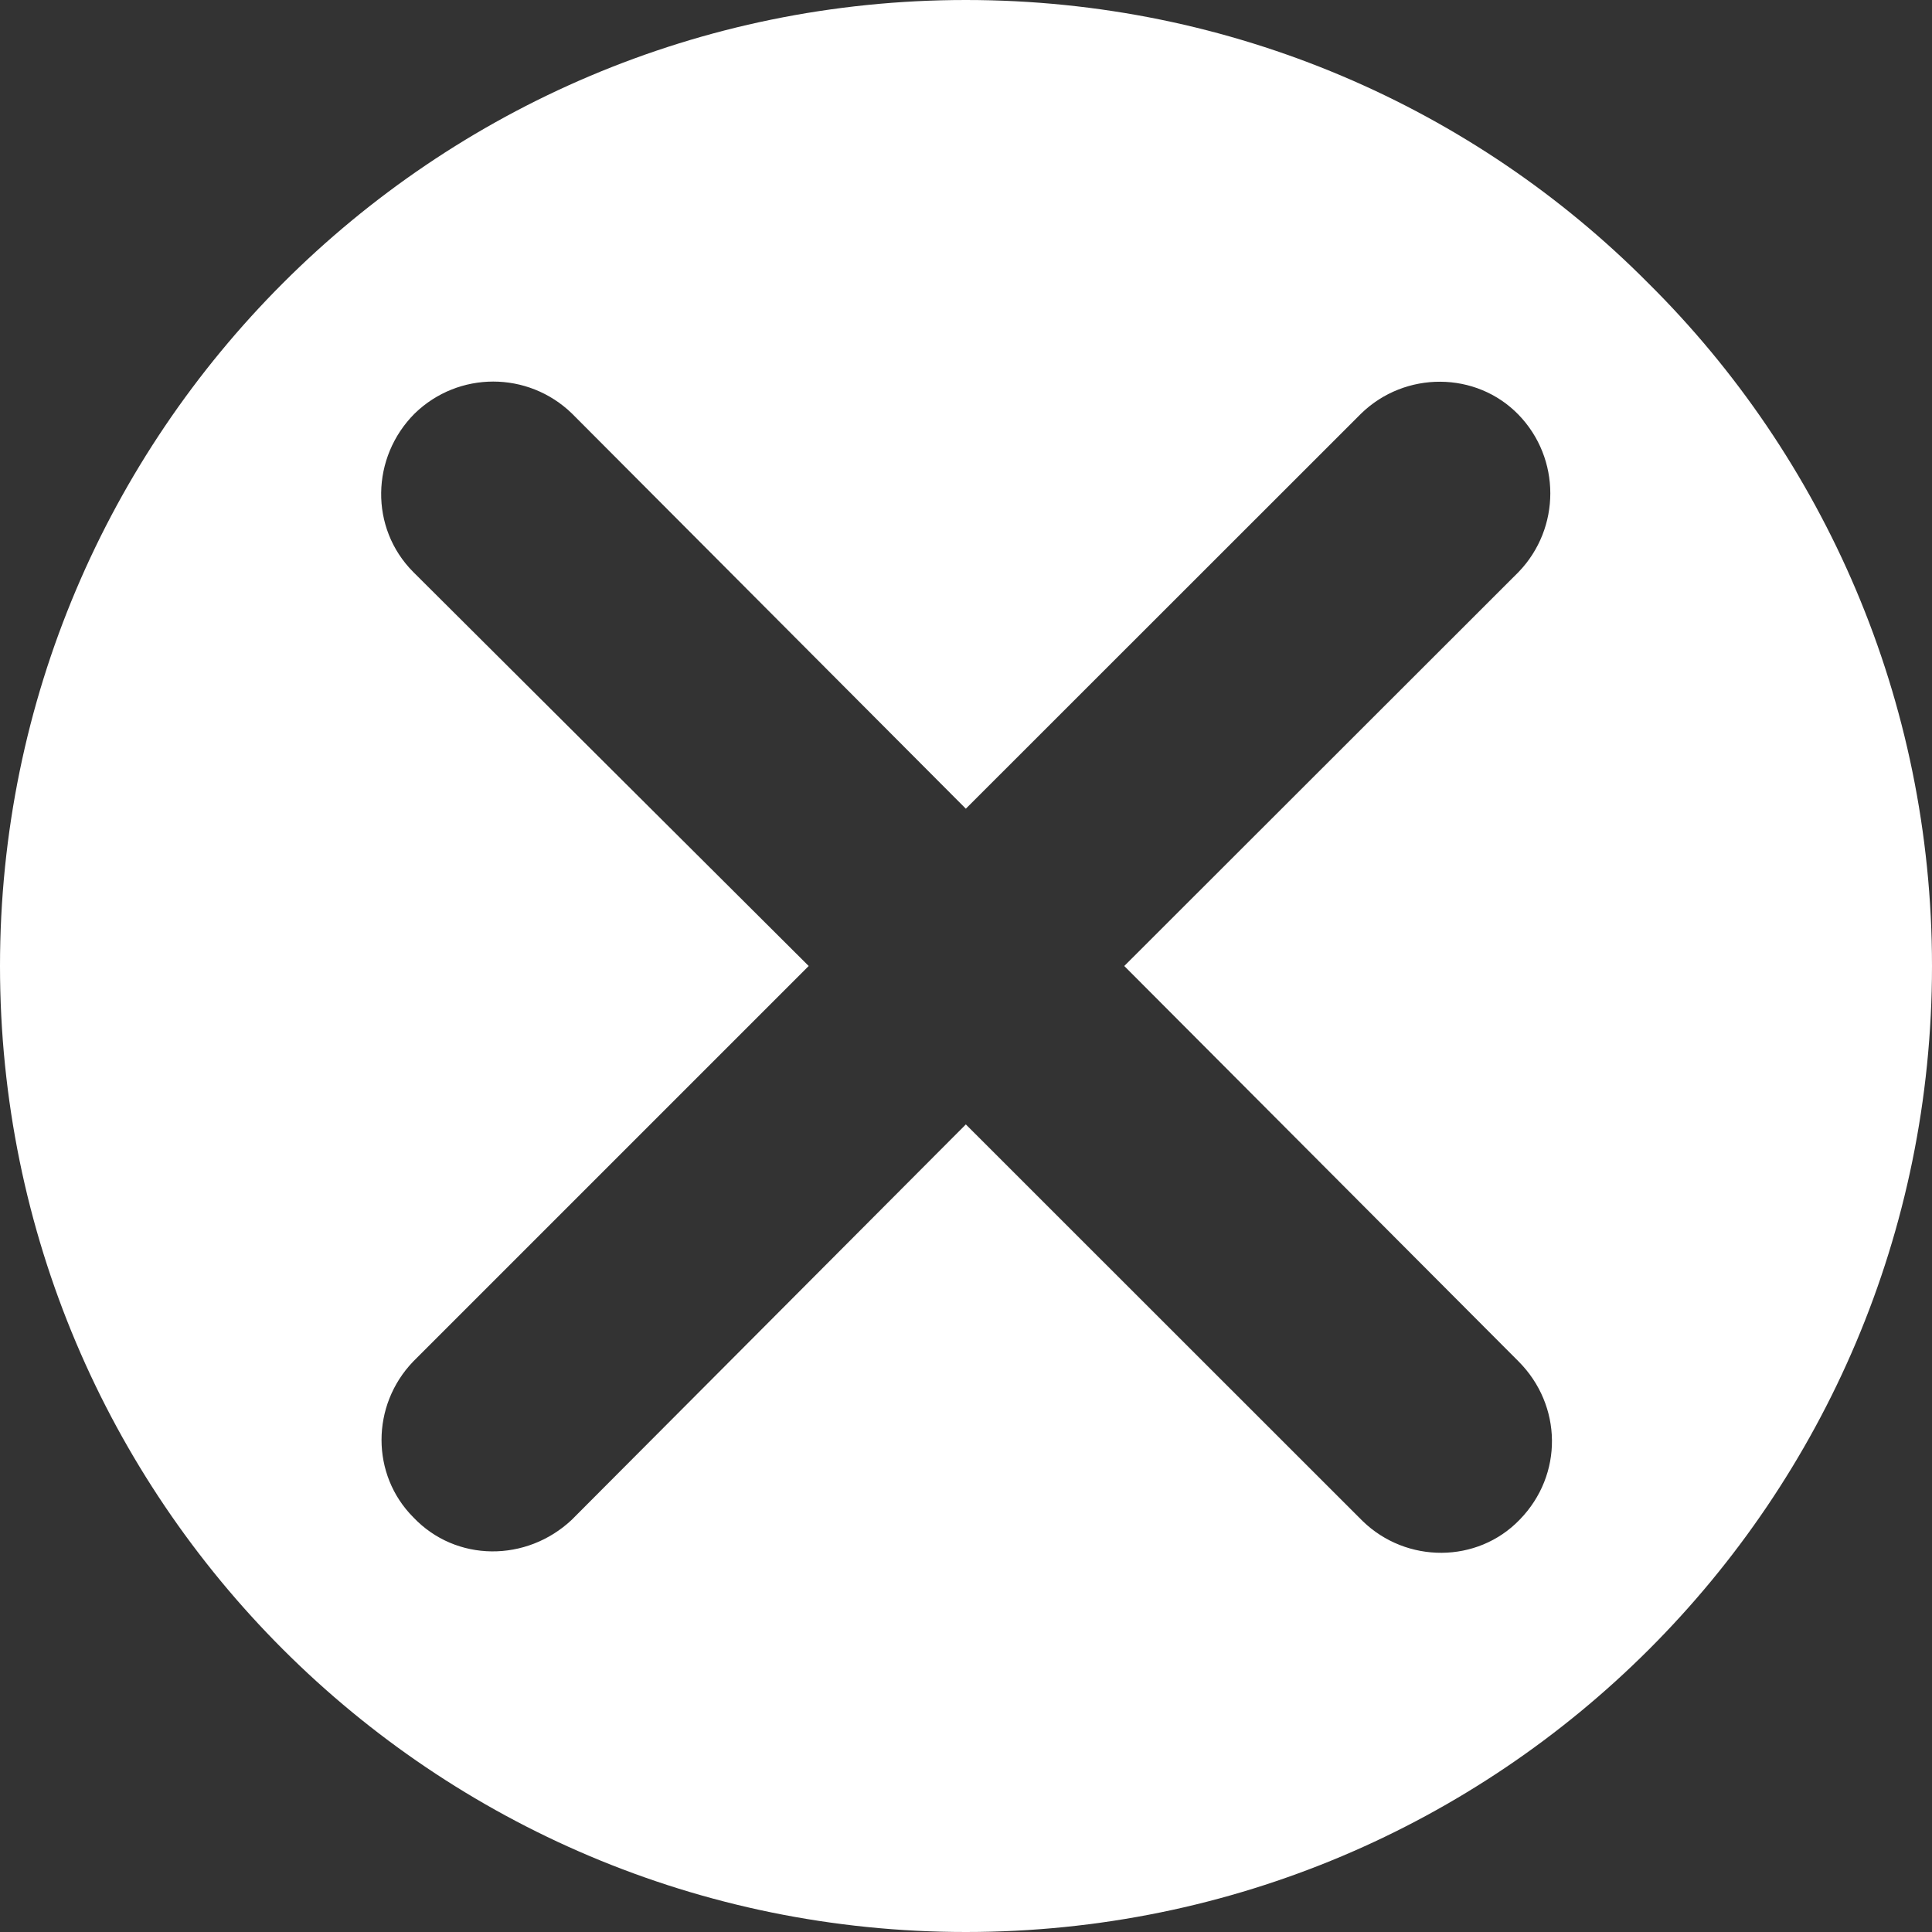 <svg width="12" height="12" viewBox="0 0 12 12" fill="none" xmlns="http://www.w3.org/2000/svg" xmlns:xlink="http://www.w3.org/1999/xlink">
	<rect x="0" y="0" width="12" height="12" fill="#333333" stroke="none"/>
	<desc>
			Created with Pixso.
	</desc>
	<path id="路径 7341" d="M10.239 1.76C9.16 0.672 7.656 0 5.999 0C2.688 0 0 2.688 0 6C0 9.32 2.688 12 5.999 12C9.312 12 12 9.32 12 6C12 4.344 11.328 2.84 10.239 1.76ZM9.439 9.439C9.176 9.712 8.735 9.712 8.463 9.447L5.999 6.984L3.552 9.439C3.271 9.704 2.832 9.704 2.567 9.424C2.304 9.16 2.304 8.729 2.567 8.456L5.023 6L2.567 3.553C2.295 3.28 2.304 2.84 2.576 2.568C2.848 2.304 3.279 2.304 3.552 2.568L5.999 5.023L8.455 2.568C8.727 2.304 9.168 2.304 9.432 2.576C9.695 2.848 9.695 3.28 9.432 3.553L6.983 6L9.432 8.456C9.704 8.729 9.711 9.16 9.439 9.439Z" fill-rule="nonzero" fill="#FFFFFF"/>
	<defs/>
</svg>
